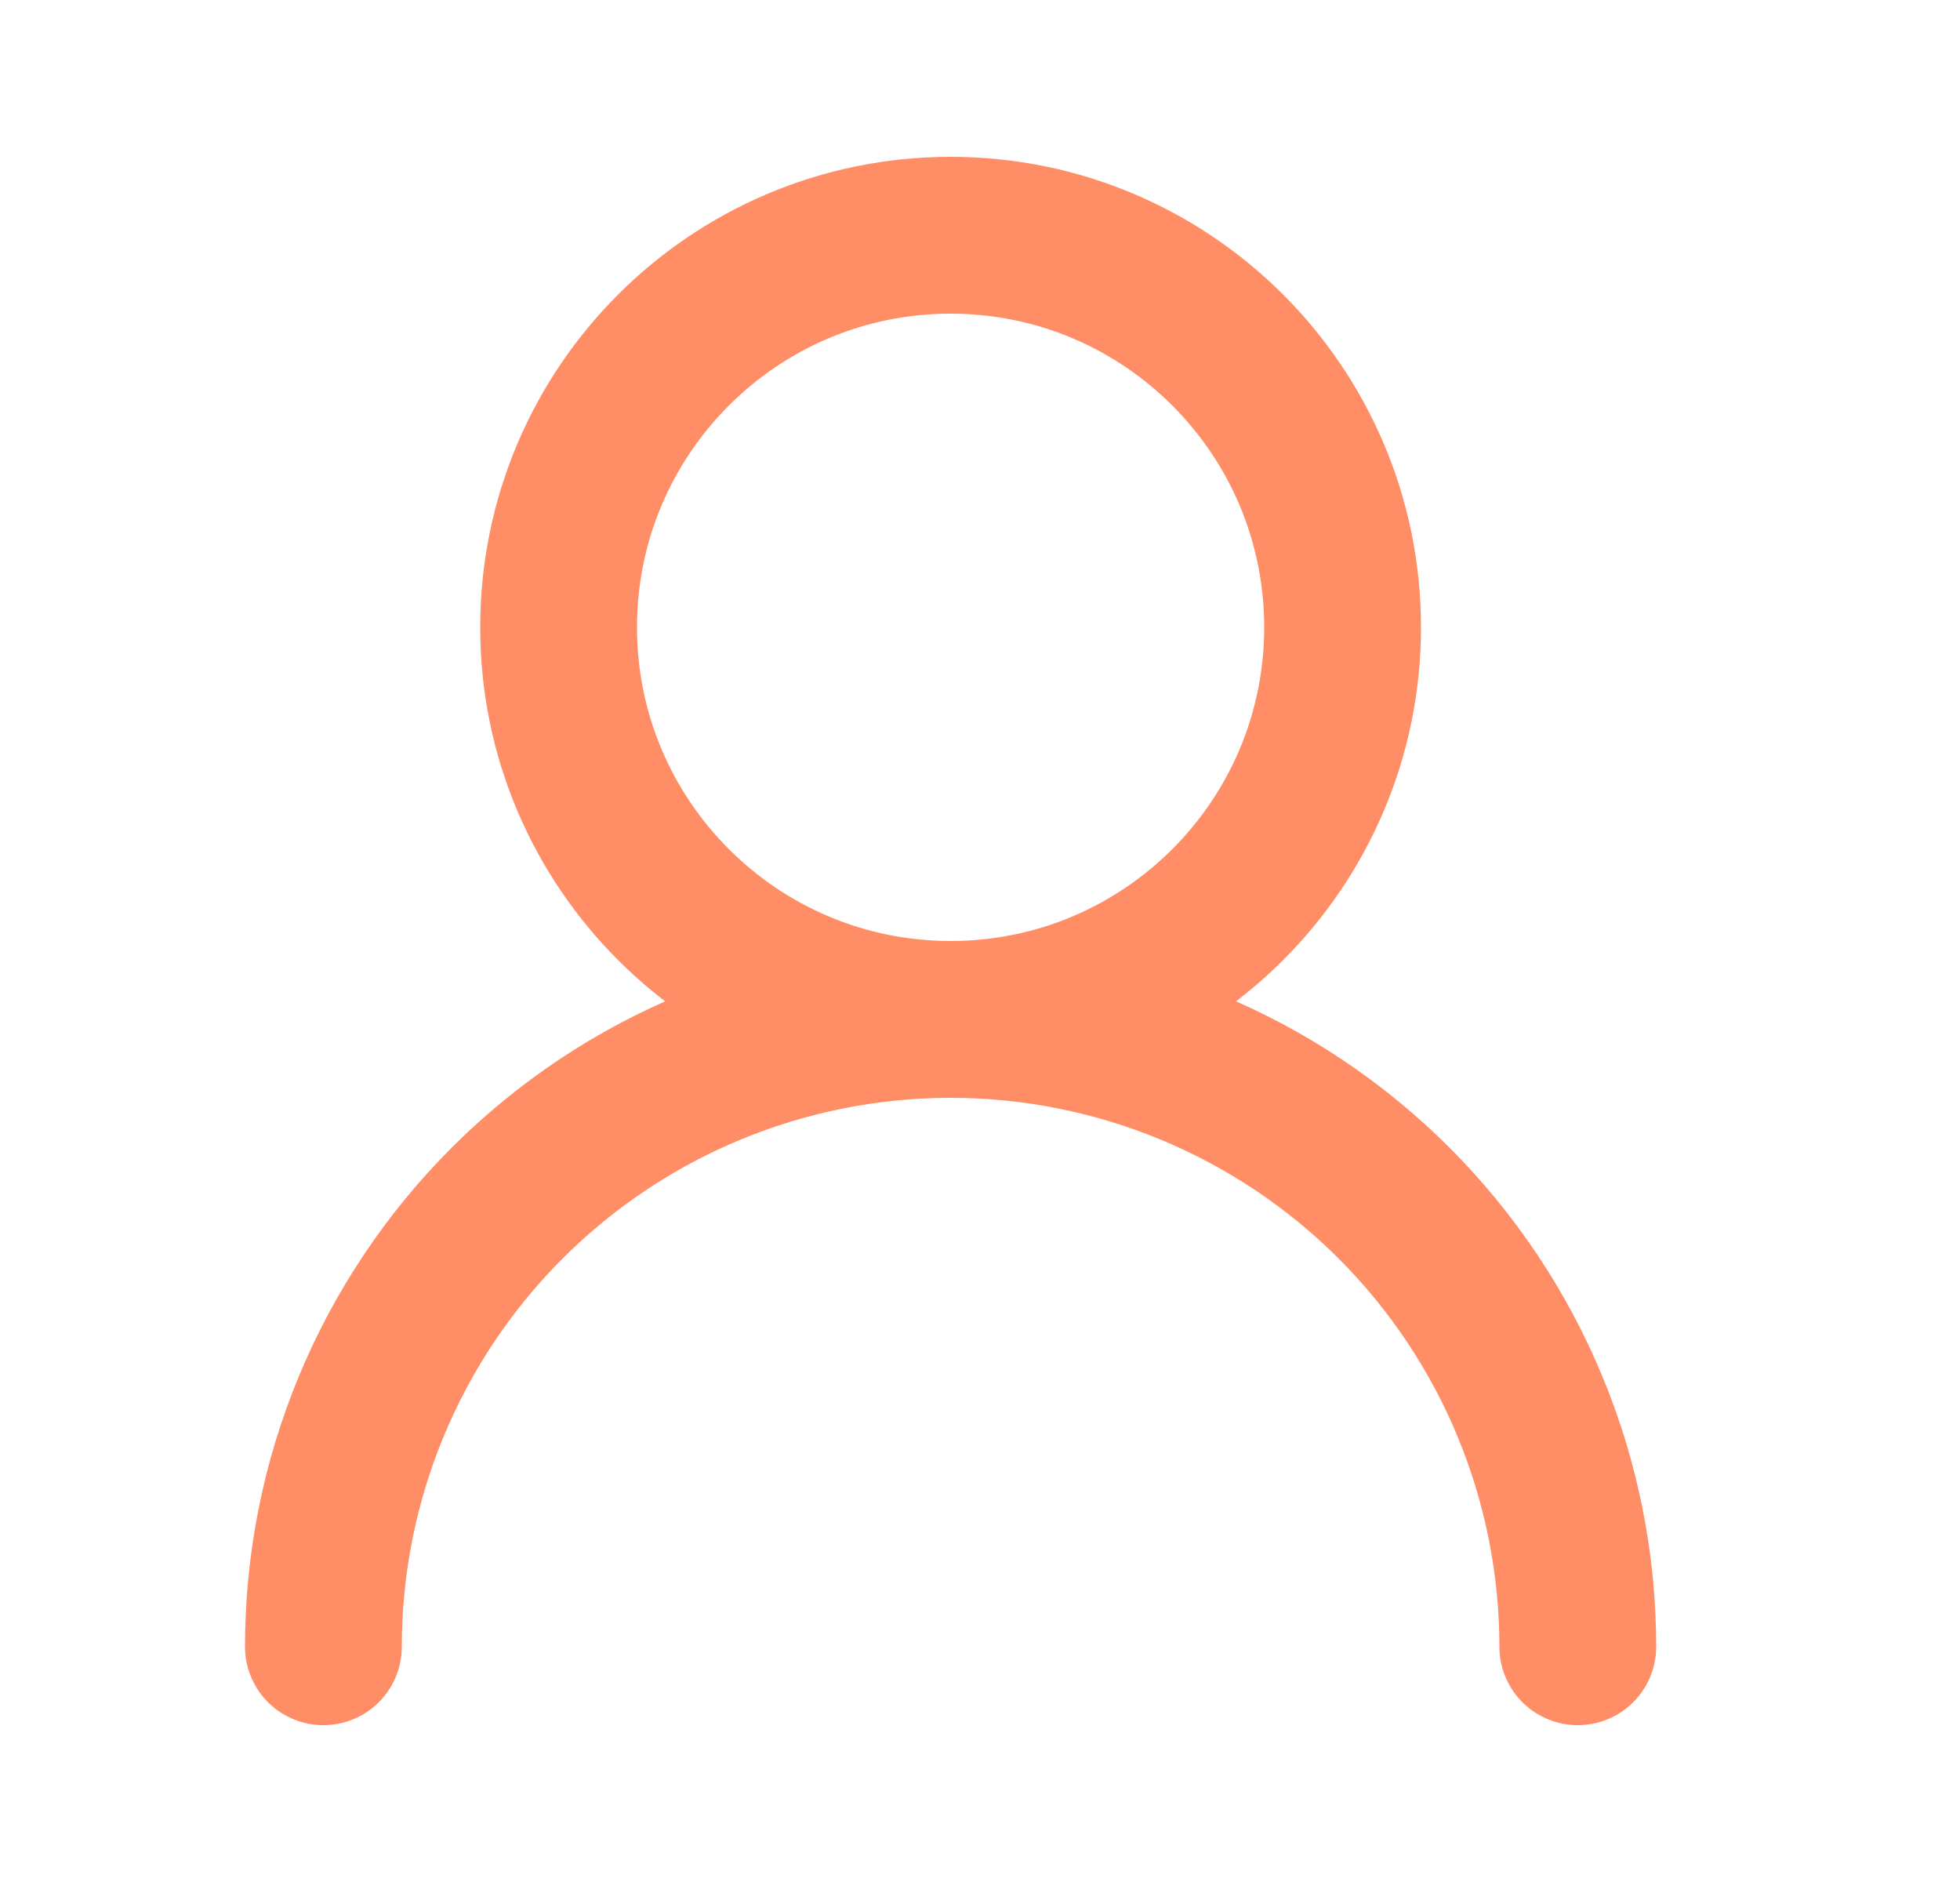 <svg width="25" height="24" viewBox="0 0 25 24" fill="none" xmlns="http://www.w3.org/2000/svg">
<path d="M12.125 13C14.886 13 17.125 10.761 17.125 8C17.125 5.239 14.886 3 12.125 3C9.364 3 7.125 5.239 7.125 8C7.125 10.761 9.364 13 12.125 13Z" stroke="#FF8E66" stroke-width="2" stroke-linecap="round" stroke-linejoin="round"/>
<path d="M20.125 21C20.125 18.878 19.282 16.843 17.782 15.343C16.282 13.843 14.247 13 12.125 13C10.003 13 7.968 13.843 6.468 15.343C4.968 16.843 4.125 18.878 4.125 21" stroke="#FF8E66" stroke-width="2" stroke-linecap="round" stroke-linejoin="round"/>
</svg>
